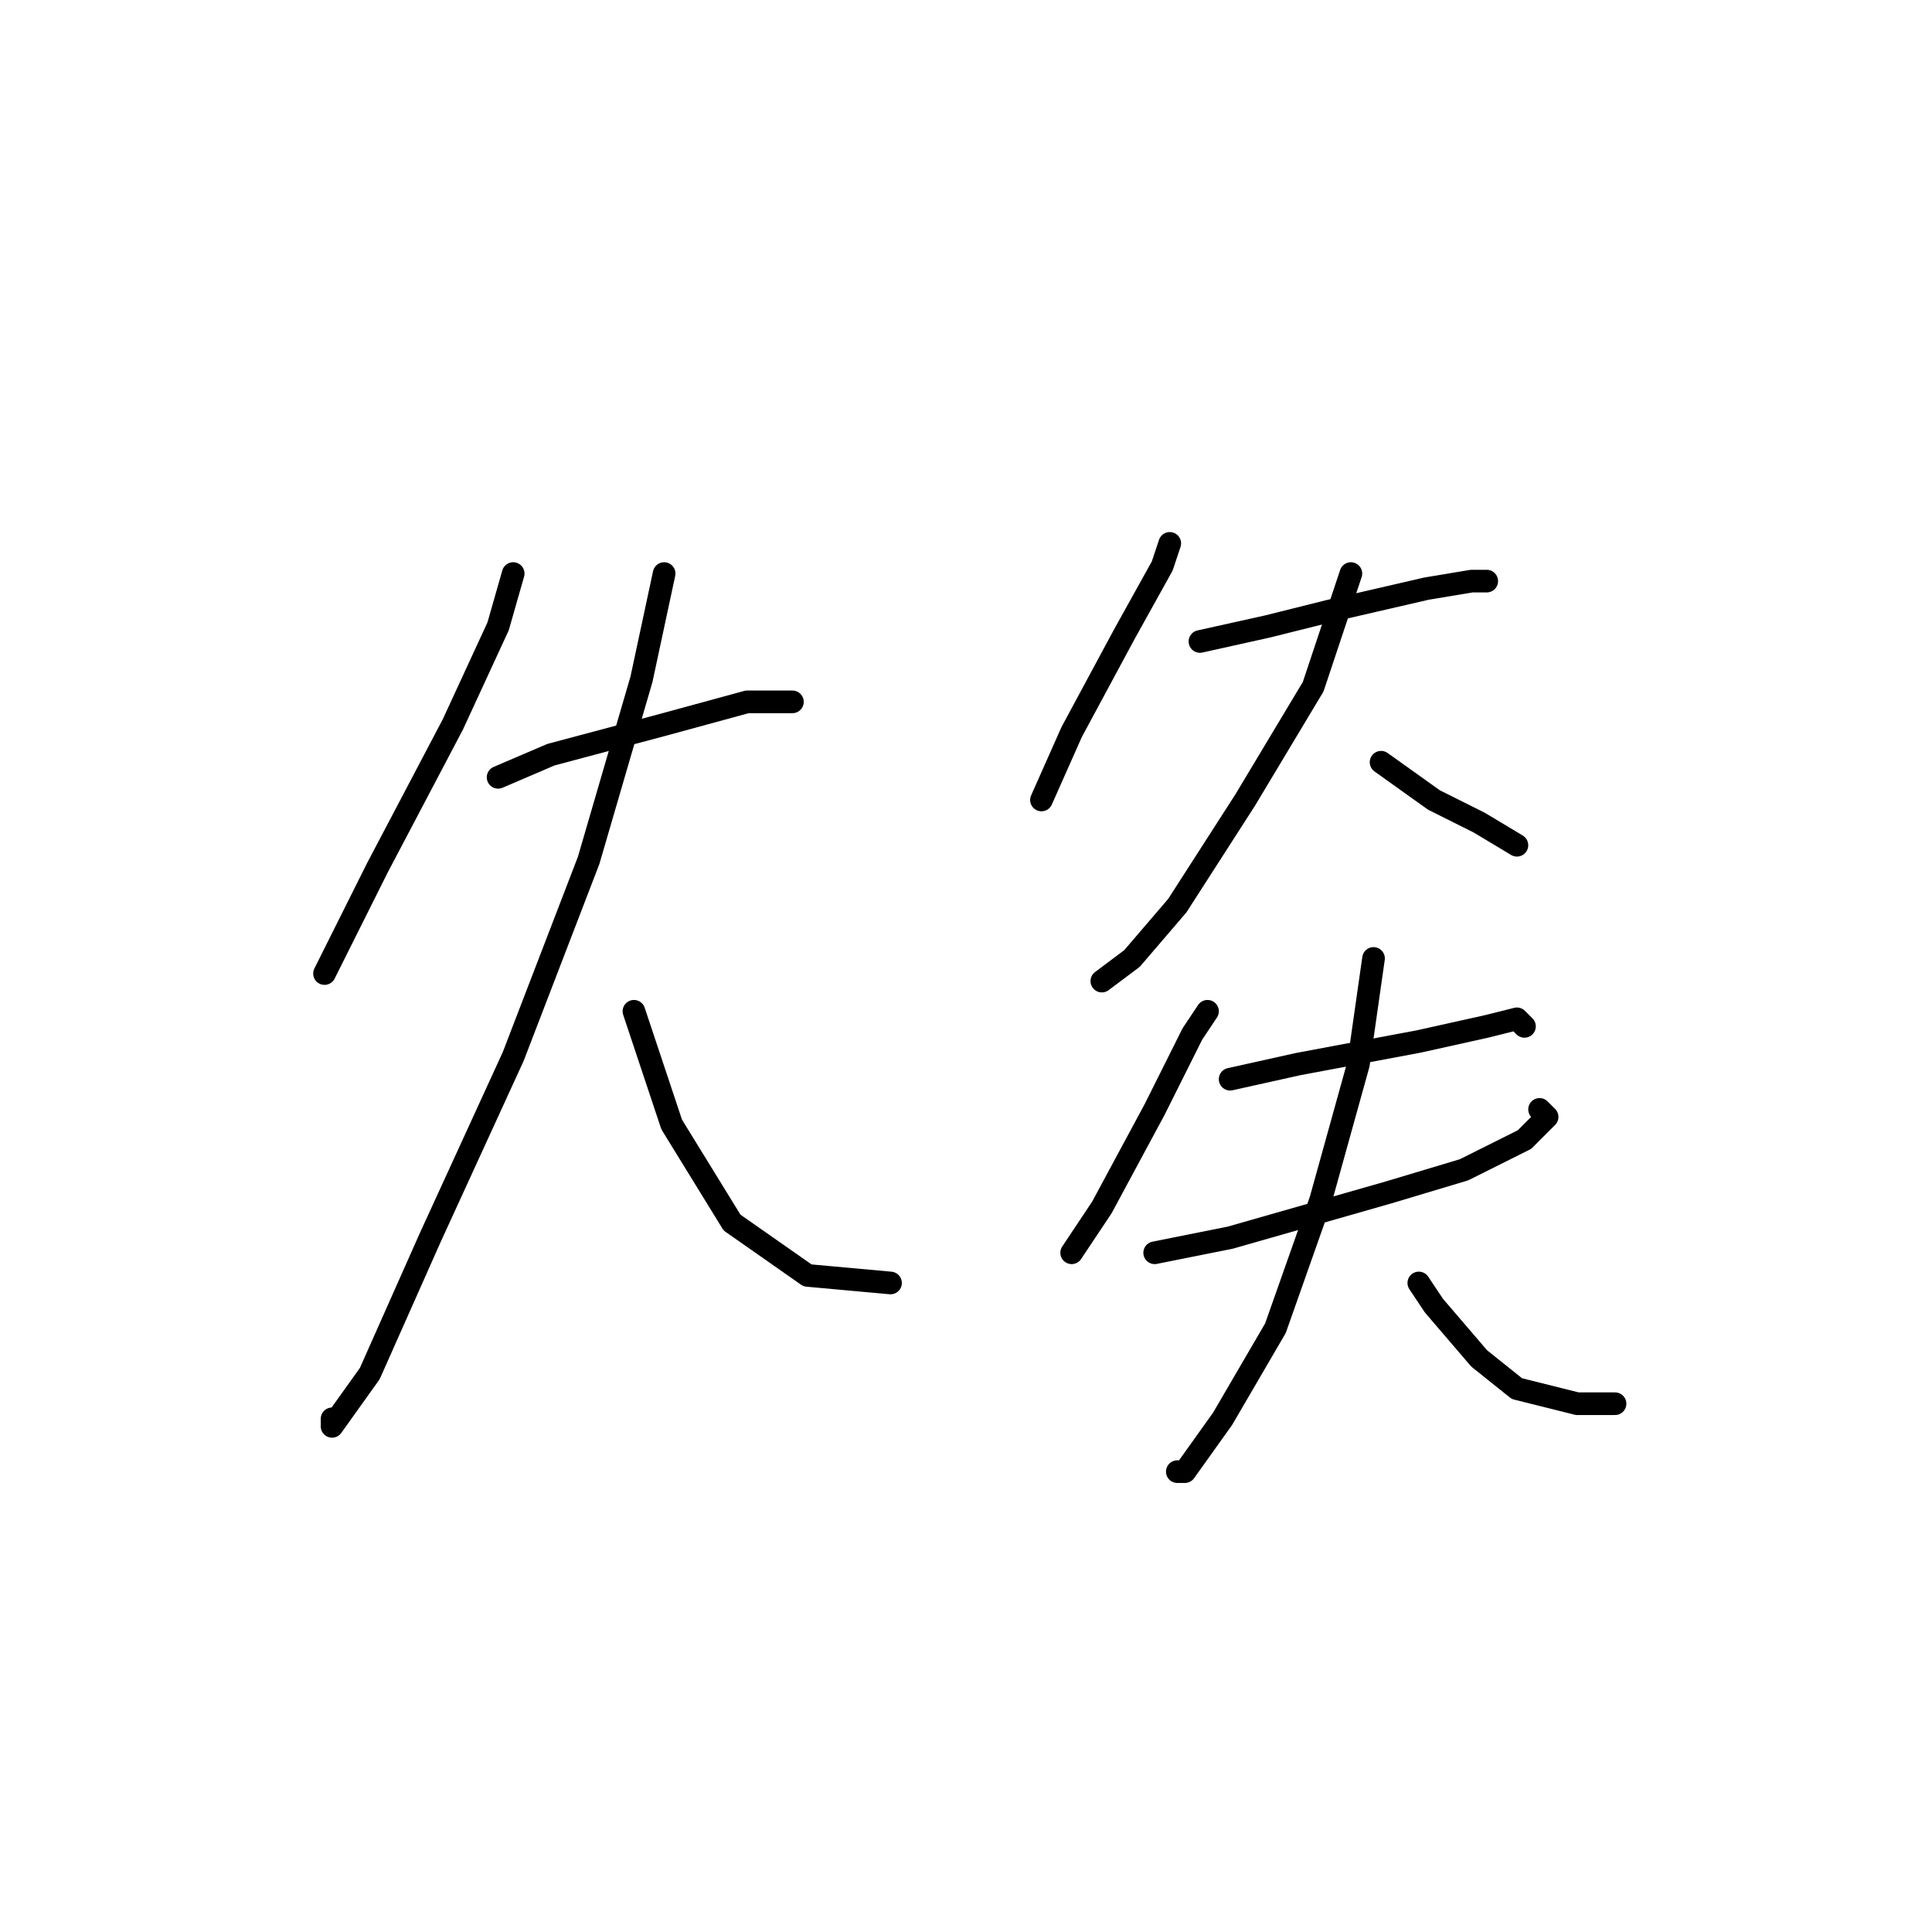 <?xml version="1.0" standalone="no"?>
    <svg width="256" height="256" xmlns="http://www.w3.org/2000/svg" version="1.1">
    <polyline stroke="black" stroke-width="3" stroke-linecap="round" fill="transparent" stroke-linejoin="round" points="68 76 66 83 60 96 50 115 43 129 43 129 " />
        <polyline stroke="black" stroke-width="3" stroke-linecap="round" fill="transparent" stroke-linejoin="round" points="66 103 73 100 88 96 99 93 103 93 105 93 105 93 " />
        <polyline stroke="black" stroke-width="3" stroke-linecap="round" fill="transparent" stroke-linejoin="round" points="88 76 85 90 78 114 68 140 57 164 49 182 44 189 44 188 44 188 " />
        <polyline stroke="black" stroke-width="3" stroke-linecap="round" fill="transparent" stroke-linejoin="round" points="84 134 89 149 97 162 107 169 118 170 118 170 " />
        <polyline stroke="black" stroke-width="3" stroke-linecap="round" fill="transparent" stroke-linejoin="round" points="155 72 154 75 149 84 142 97 138 106 138 106 " />
        <polyline stroke="black" stroke-width="3" stroke-linecap="round" fill="transparent" stroke-linejoin="round" points="159 85 168 83 176 81 189 78 195 77 197 77 197 77 " />
        <polyline stroke="black" stroke-width="3" stroke-linecap="round" fill="transparent" stroke-linejoin="round" points="179 76 174 91 165 106 156 120 150 127 146 130 146 130 " />
        <polyline stroke="black" stroke-width="3" stroke-linecap="round" fill="transparent" stroke-linejoin="round" points="183 101 190 106 196 109 201 112 201 112 " />
        <polyline stroke="black" stroke-width="3" stroke-linecap="round" fill="transparent" stroke-linejoin="round" points="160 134 158 137 153 147 146 160 142 166 142 166 " />
        <polyline stroke="black" stroke-width="3" stroke-linecap="round" fill="transparent" stroke-linejoin="round" points="163 143 172 141 188 138 197 136 201 135 202 136 202 136 " />
        <polyline stroke="black" stroke-width="3" stroke-linecap="round" fill="transparent" stroke-linejoin="round" points="153 166 163 164 184 158 194 155 202 151 205 148 204 147 204 147 " />
        <polyline stroke="black" stroke-width="3" stroke-linecap="round" fill="transparent" stroke-linejoin="round" points="182 127 180 141 175 159 169 176 162 188 157 195 156 195 156 195 " />
        <polyline stroke="black" stroke-width="3" stroke-linecap="round" fill="transparent" stroke-linejoin="round" points="188 170 190 173 196 180 201 184 209 186 214 186 214 186 " />
        </svg>